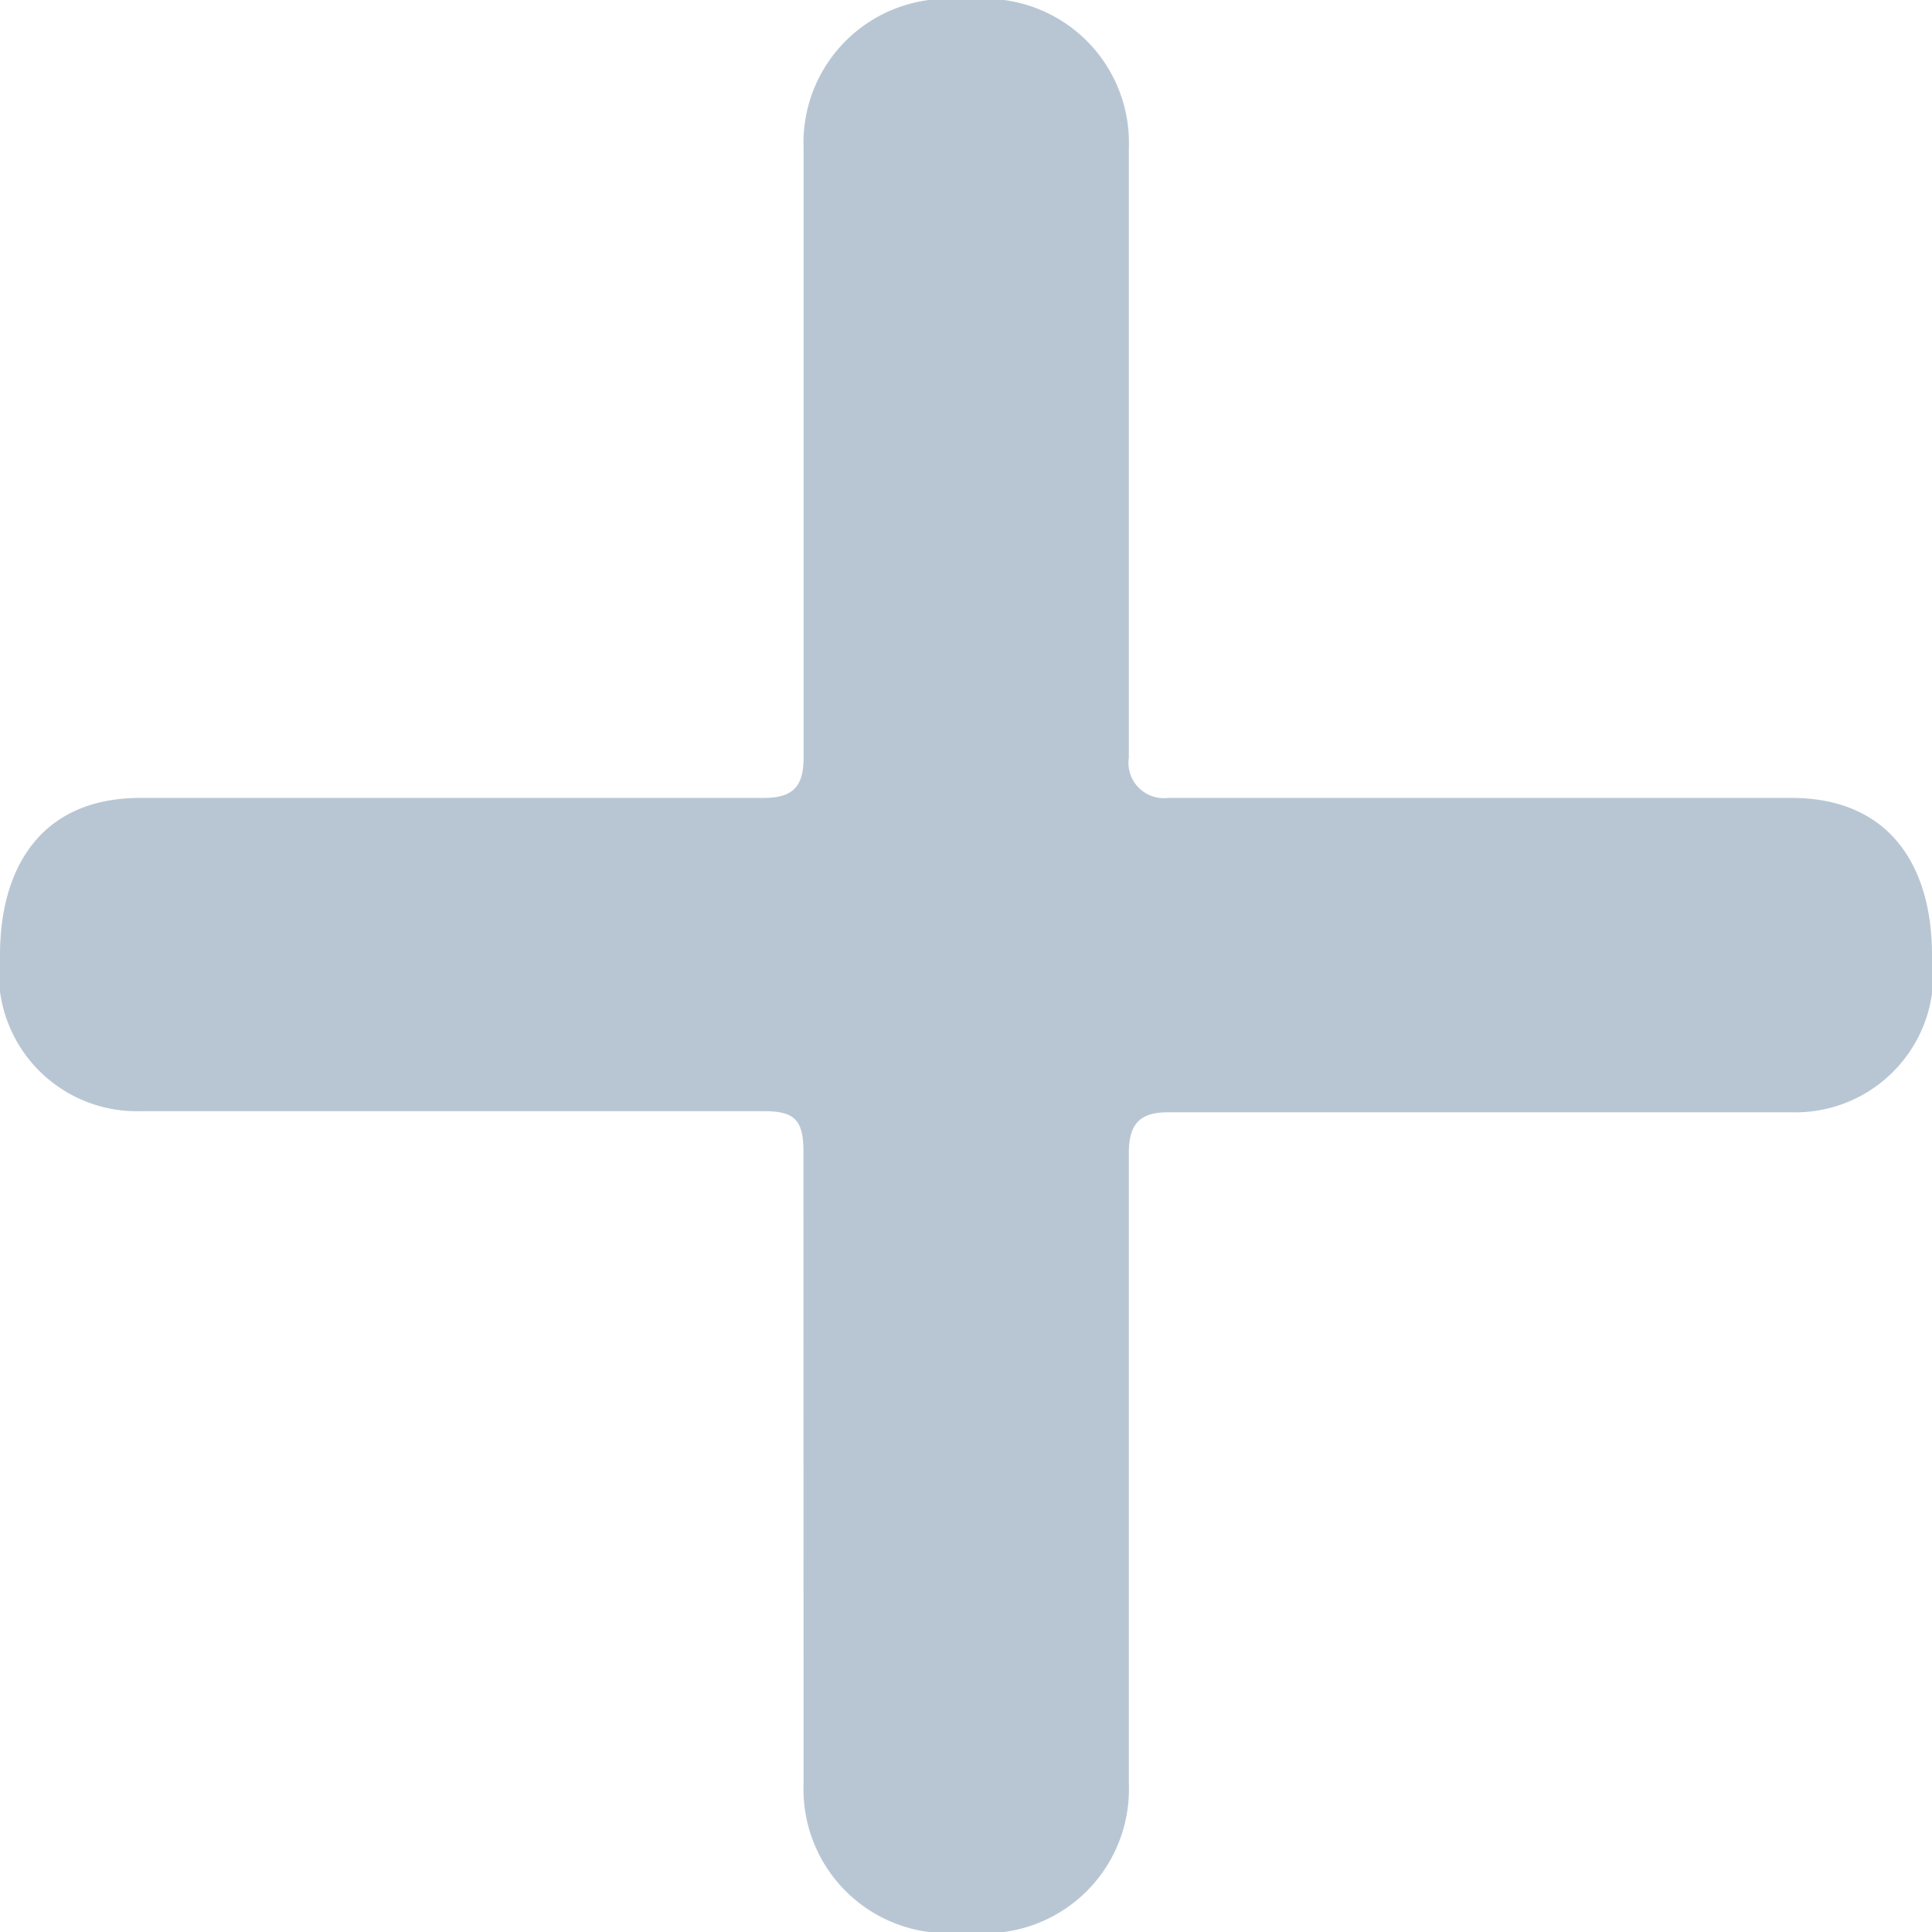 <svg xmlns="http://www.w3.org/2000/svg" width="14" height="14" viewBox="0 0 14 14"><defs><style>.a{fill:#b8c6d4;}</style></defs><path class="a" d="M.543.376A1.043,1.043,0,0,0,1.72,1.448,1.043,1.043,0,0,0,2.9.376V-4.2c0-.227.1-.292.286-.292H7.7A1,1,0,0,0,8.72-5.633C8.72-6.25,8.434-6.77,7.7-6.77H3.184A.256.256,0,0,1,2.9-7.062V-11.48A1.043,1.043,0,0,0,1.72-12.552,1.043,1.043,0,0,0,.543-11.48v4.418c0,.195-.064.292-.286.292H-4.262c-.732,0-1.018.52-1.018,1.137A1,1,0,0,0-4.262-4.5H.256c.223,0,.286.065.286.292Z" transform="translate(5.28 12.552)"/></svg>